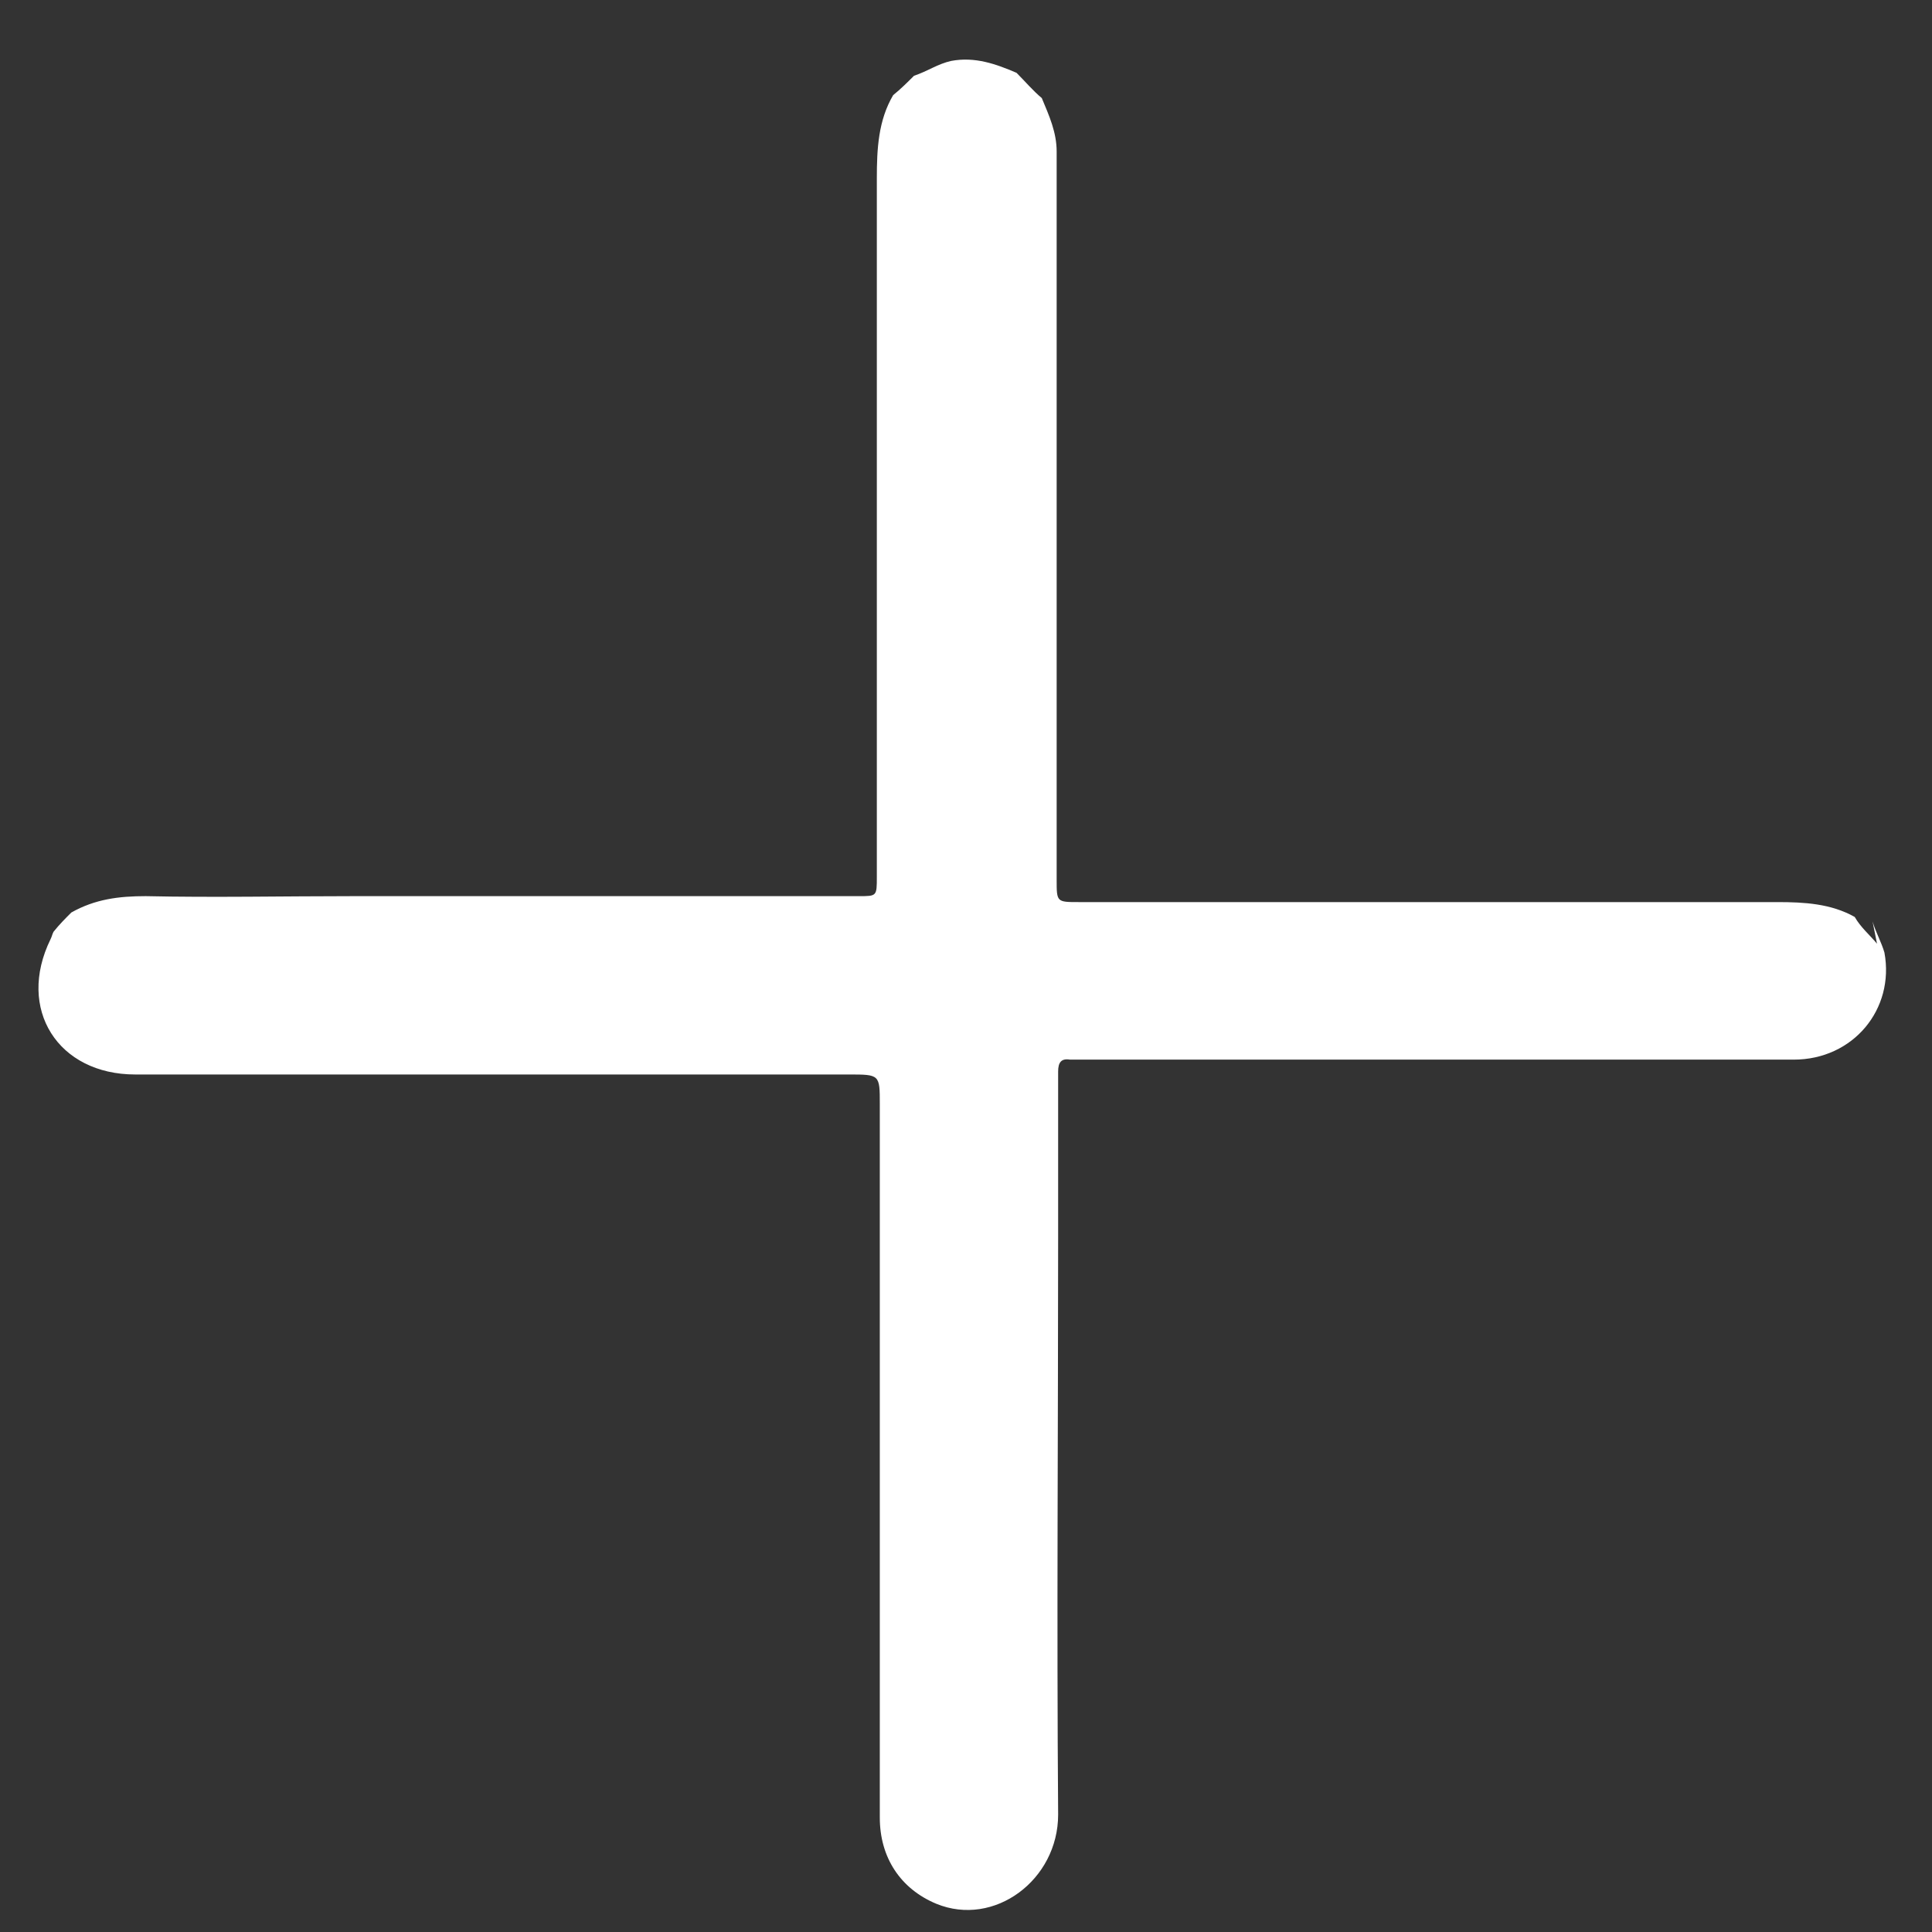 <svg enable-background="new 0 0 130 130" version="1.1" viewBox="0 0 130 130" xmlns="http://www.w3.org/2000/svg"><rect x="0" y="0" width="130" height="130" fill="#333333" stroke="none"/><style type="text/css">.st0{fill:#FFFFFF;}
	.st1{fill:#FFFFFF;stroke:#C6C6C6;stroke-width:0.832;stroke-miterlimit:11.404;}</style><path class="st0" d="m126 62c0.2 0.7 0.6 1.4 0.8 2.1 0.7 3.8-2.1 7.2-6.1 7.2h-15-33-0.7c-0.6-0.1-0.8 0.2-0.8 0.8v11c0 13-0.1 26 0 39 0 4.4-4.3 7.6-8.2 6-2.4-1-3.8-3.1-3.8-5.8v-18-30c0-2 0-2-2.1-2h-34-14c-5.2 0-8-4.4-5.7-9.1 0.1-0.2 0.1-0.3 0.2-0.5 0.4-0.5 0.8-0.9 1.2-1.3 1.6-0.9 3.2-1.1 5-1.1 4.6 0.1 9.3 0 14 0h34c1.2 0 1.2 0 1.2-1.3v-47c0-2 0.1-3.9 1.1-5.6 0.5-0.4 1-0.9 1.4-1.3 0.9-0.3 1.6-0.8 2.5-1 1.6-0.3 3 0.2 4.4 0.8 0.6 0.6 1.1 1.2 1.7 1.7 0.5 1.2 1 2.3 1 3.6v49c0 1.5 0 1.5 1.5 1.5h47c1.8 0 3.6 0.1 5.2 1 0.4 0.7 1 1.2 1.5 1.8z"/></svg>
